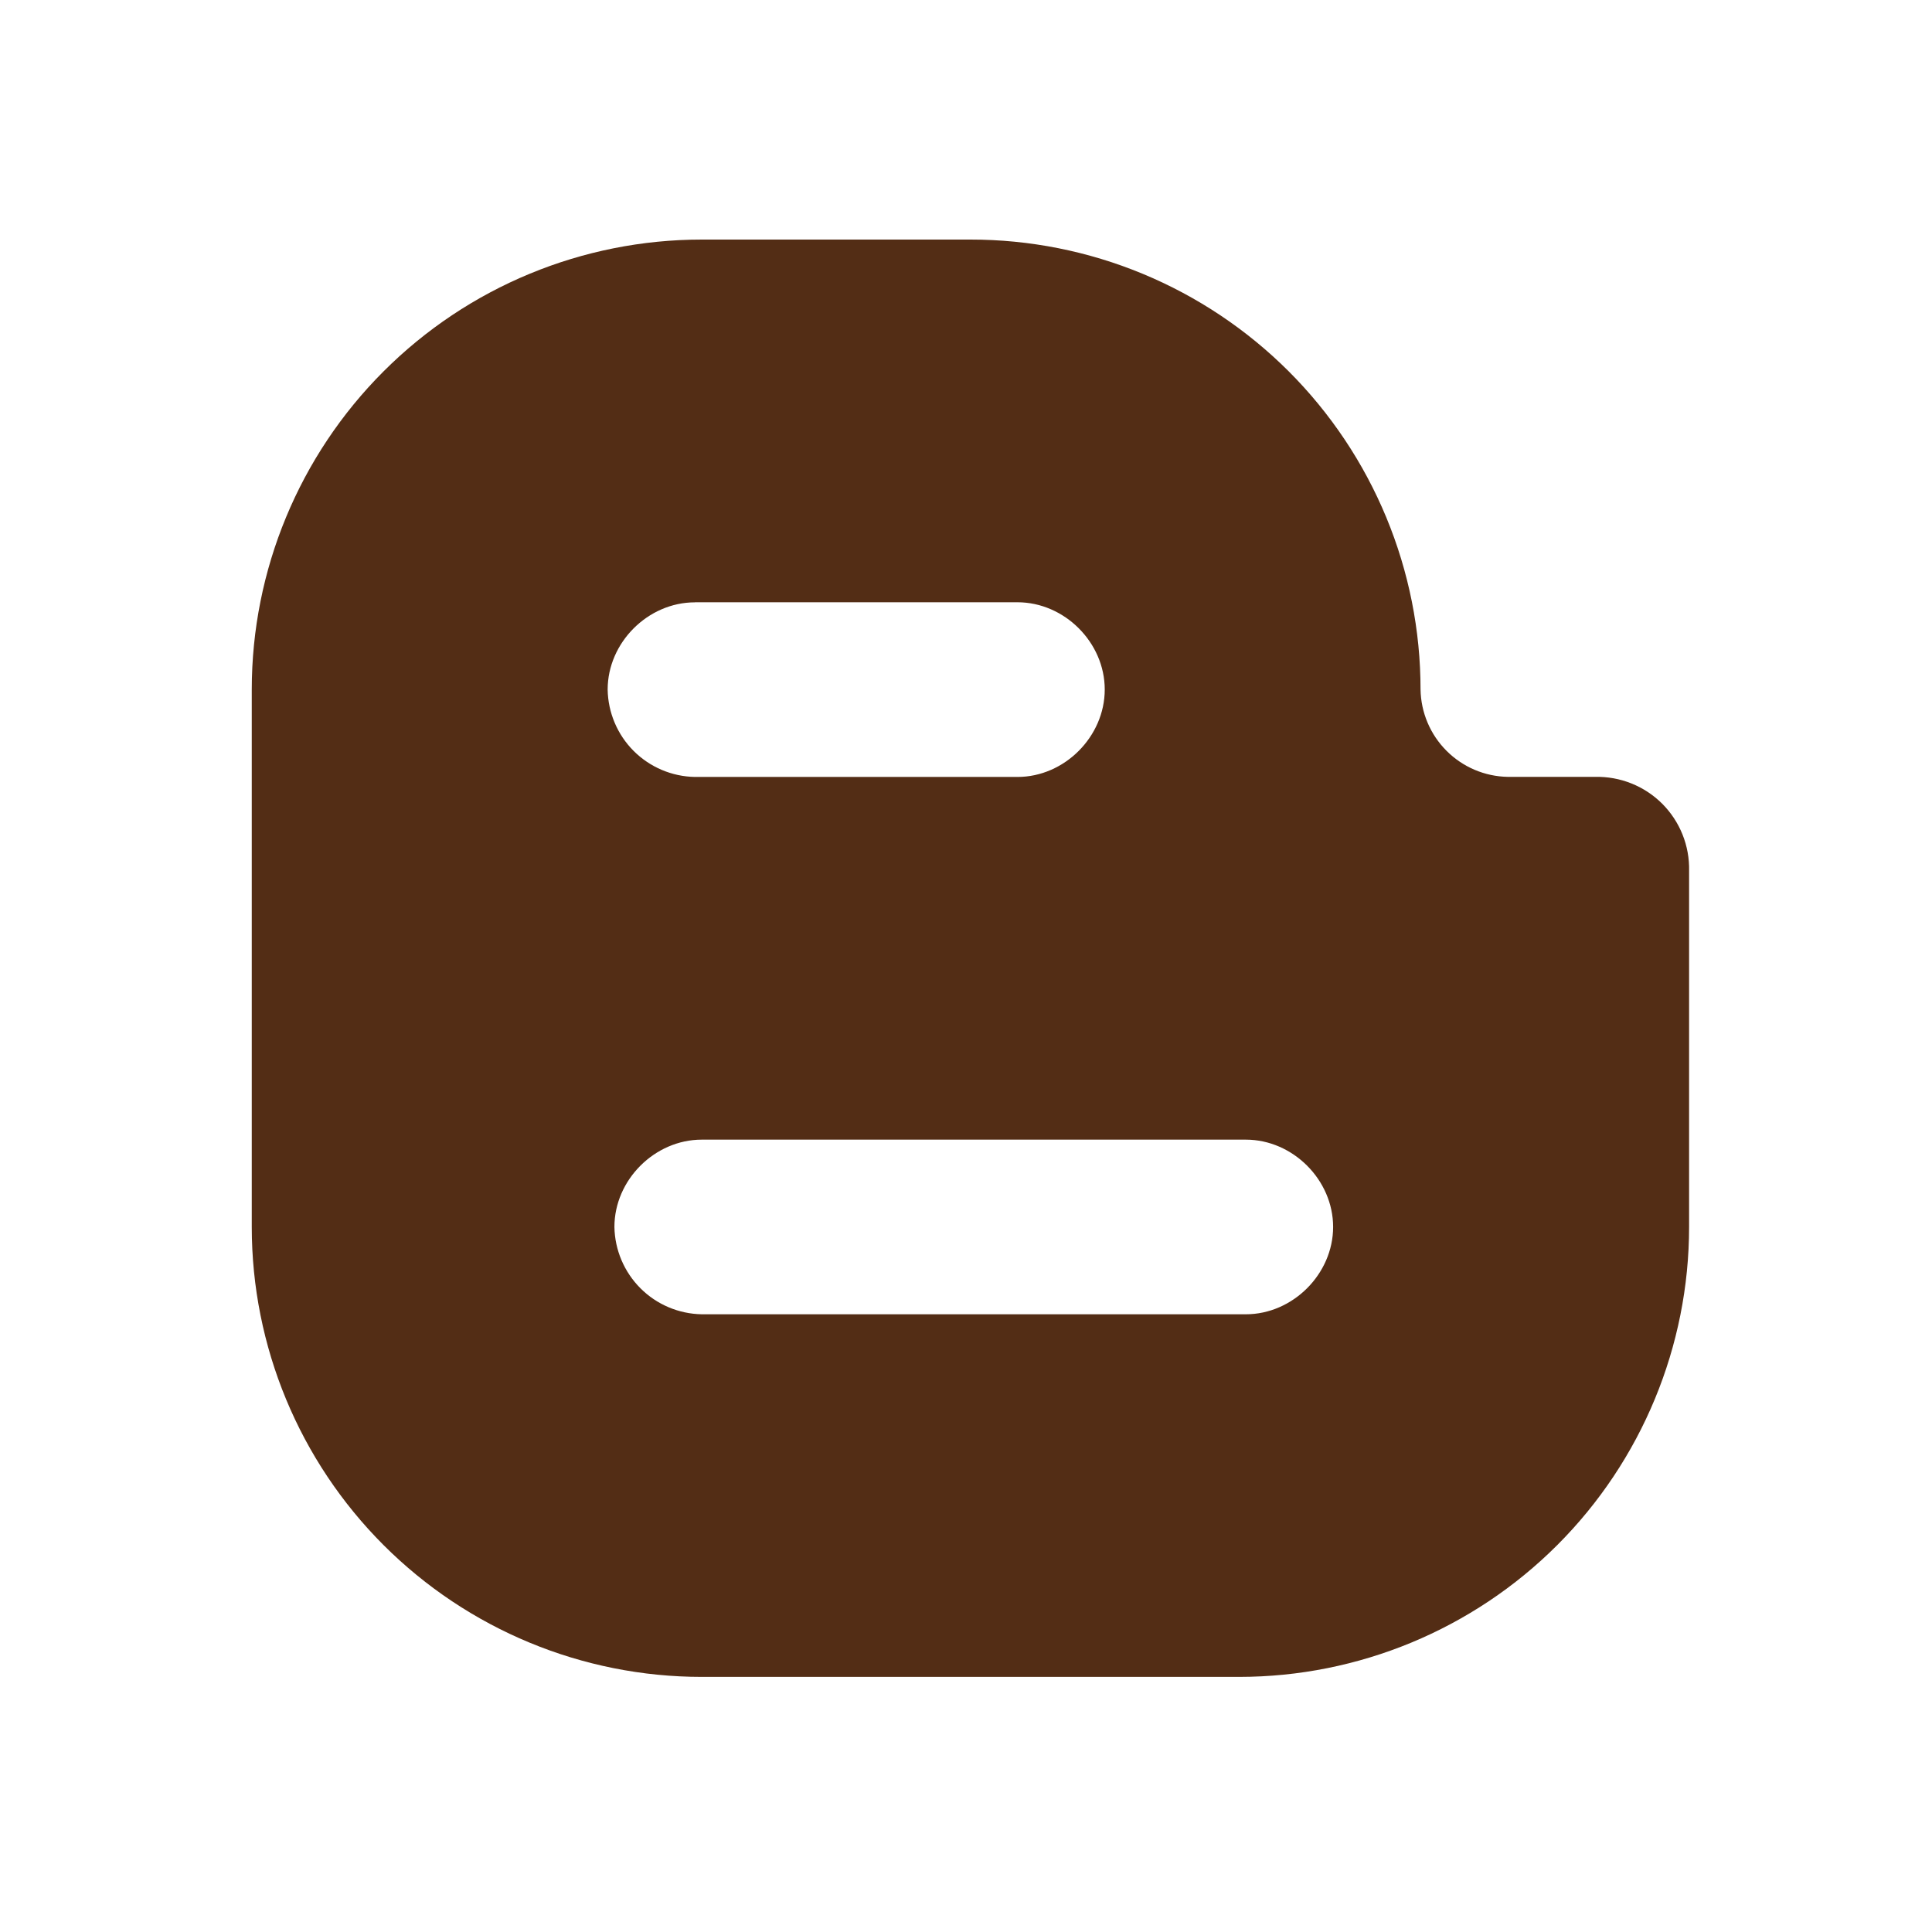 <svg width="48" height="48" viewBox="0 0 48 48" fill="none" xmlns="http://www.w3.org/2000/svg">
<path d="M39.628 19.301H37.461C36.889 19.291 36.343 19.059 35.939 18.654C35.534 18.249 35.303 17.703 35.293 17.131C35.293 15.663 35.003 14.209 34.441 12.852C33.879 11.496 33.055 10.263 32.017 9.225C30.978 8.187 29.745 7.364 28.389 6.802C27.032 6.24 25.578 5.951 24.11 5.952H17.436C14.471 5.952 11.627 7.129 9.53 9.226C7.433 11.322 6.255 14.166 6.255 17.131V30.483C6.255 33.448 7.433 36.291 9.53 38.388C11.627 40.484 14.471 41.662 17.436 41.662H30.786C33.751 41.661 36.594 40.483 38.691 38.386C40.787 36.29 41.965 33.446 41.965 30.481V21.637C41.972 21.328 41.917 21.021 41.802 20.734C41.687 20.447 41.515 20.187 41.297 19.968C41.078 19.75 40.818 19.578 40.531 19.464C40.244 19.349 39.937 19.294 39.628 19.301ZM17.269 14.963H25.278C26.447 14.963 27.447 15.963 27.447 17.131C27.447 18.299 26.447 19.303 25.28 19.303H17.265C16.693 19.293 16.147 19.061 15.742 18.656C15.338 18.251 15.107 17.705 15.097 17.133C15.097 15.964 16.099 14.965 17.265 14.965M30.948 32.653H17.436C16.863 32.643 16.317 32.412 15.912 32.007C15.507 31.602 15.275 31.055 15.265 30.483C15.265 29.314 16.267 28.314 17.436 28.314H30.952C32.119 28.314 33.121 29.314 33.121 30.483C33.121 31.651 32.119 32.653 30.952 32.653" fill="#532D15"/>
</svg>
